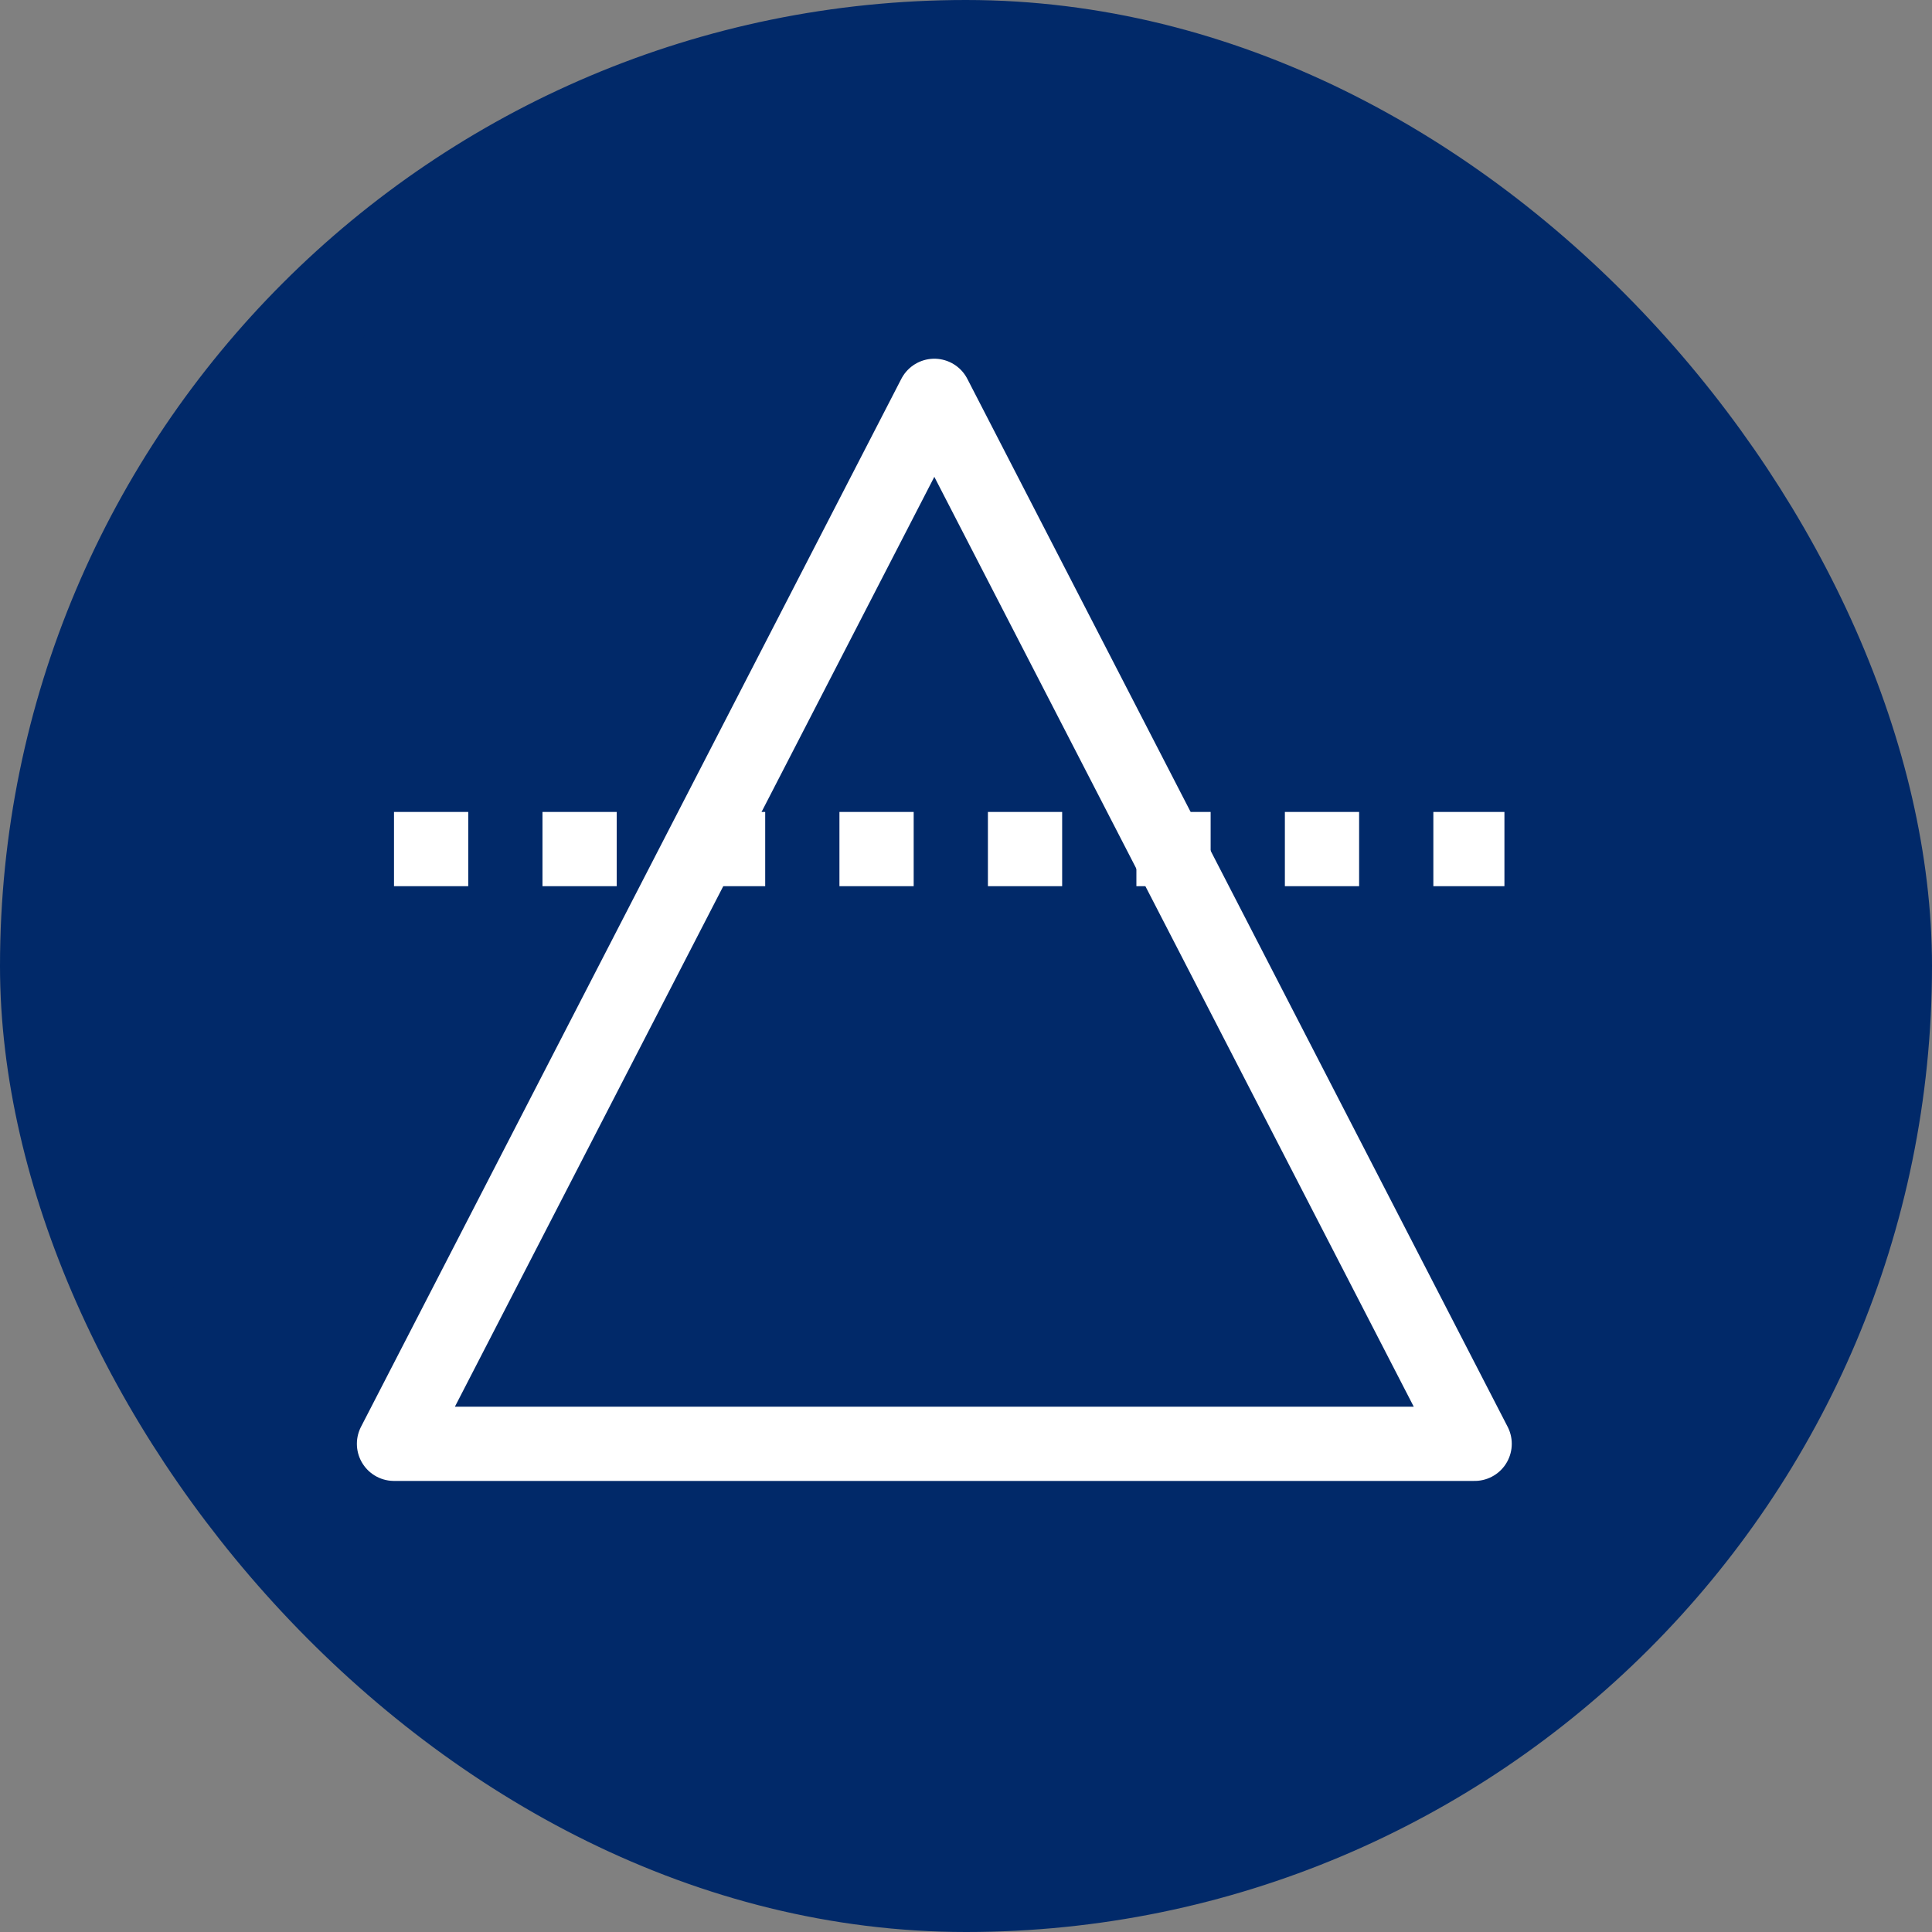 <svg xmlns="http://www.w3.org/2000/svg" width="30.5" height="30.5"><rect width="100%" height="100%" fill="#808080" stroke="none"/><g data-name="Grupo 14526" transform="translate(-6224.75 -10879.75)"><rect data-name="Rectángulo 4825" width="29" height="29" rx="14.5" transform="translate(6225.5 10880.5)" fill="#012969" stroke="#012969" stroke-miterlimit="10" stroke-width="1.5"/><g data-name="Grupo 13847" fill="none" stroke="#fff" stroke-width="1.172"><path data-name="Trazado 12049" d="M6239.5 10885.999l-8.53 16.544h17.06z" stroke-linecap="round" stroke-linejoin="round"/><path data-name="Línea 2483" stroke-dasharray="1.172 1.172" d="M6230.97 10893.154h17.53"/></g></g></svg>